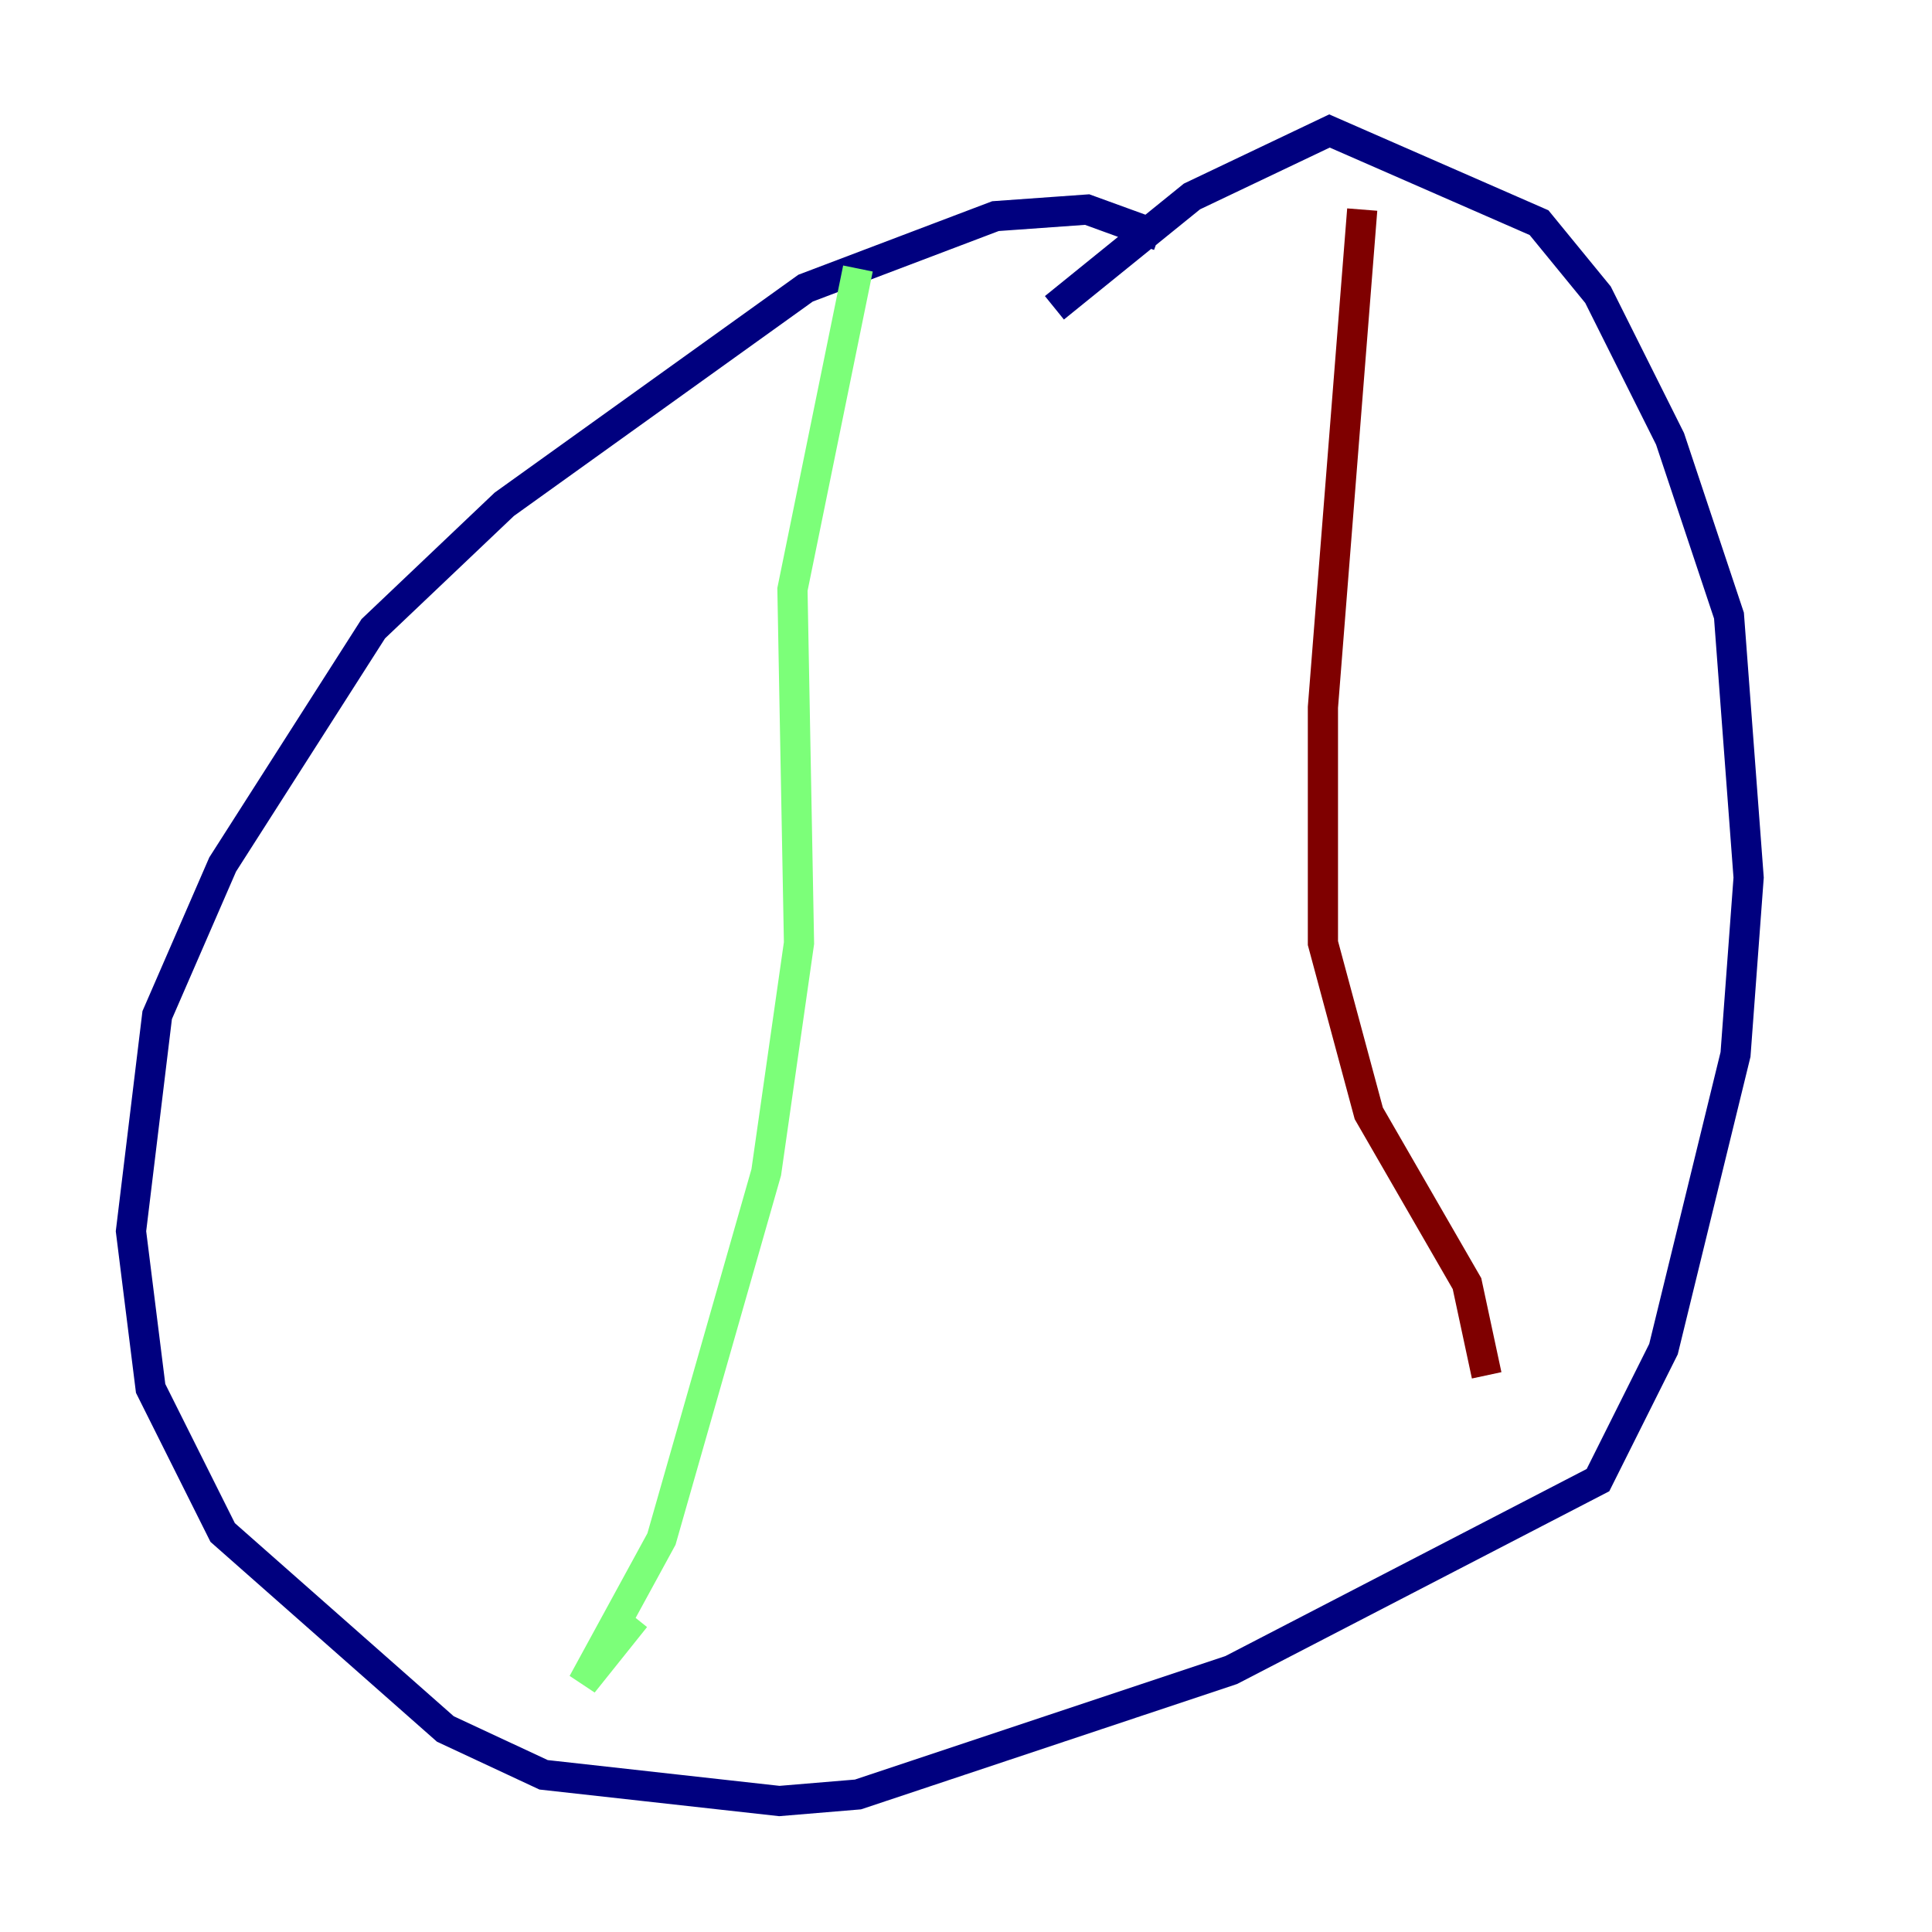 <?xml version="1.0" encoding="utf-8" ?>
<svg baseProfile="tiny" height="128" version="1.2" viewBox="0,0,128,128" width="128" xmlns="http://www.w3.org/2000/svg" xmlns:ev="http://www.w3.org/2001/xml-events" xmlns:xlink="http://www.w3.org/1999/xlink"><defs /><polyline fill="none" points="76.8,15.62 72.027,13.885 65.953,14.319 53.37,19.091 33.41,33.41 24.732,41.654 14.752,57.275 10.414,67.254 8.678,81.573 9.98,91.986 14.752,101.532 29.505,114.549 36.014,117.586 51.634,119.322 56.841,118.888 81.573,110.644 105.871,98.061 110.21,89.383 114.983,69.858 115.851,58.142 114.549,40.786 110.644,29.071 105.871,19.525 101.966,14.752 88.081,8.678 78.969,13.017 69.858,20.393" stroke="#00007f" stroke-width="2" /><polyline fill="none" points="56.841,17.79 52.502,39.051 52.936,62.481 50.766,77.668 43.824,101.966 38.617,111.512 42.088,107.173" stroke="#7cff79" stroke-width="2" /><polyline fill="none" points="90.251,13.885 87.647,46.861 87.647,62.481 90.685,73.763 97.193,85.044 98.495,91.119" stroke="#7f0000" stroke-width="2" /></svg>